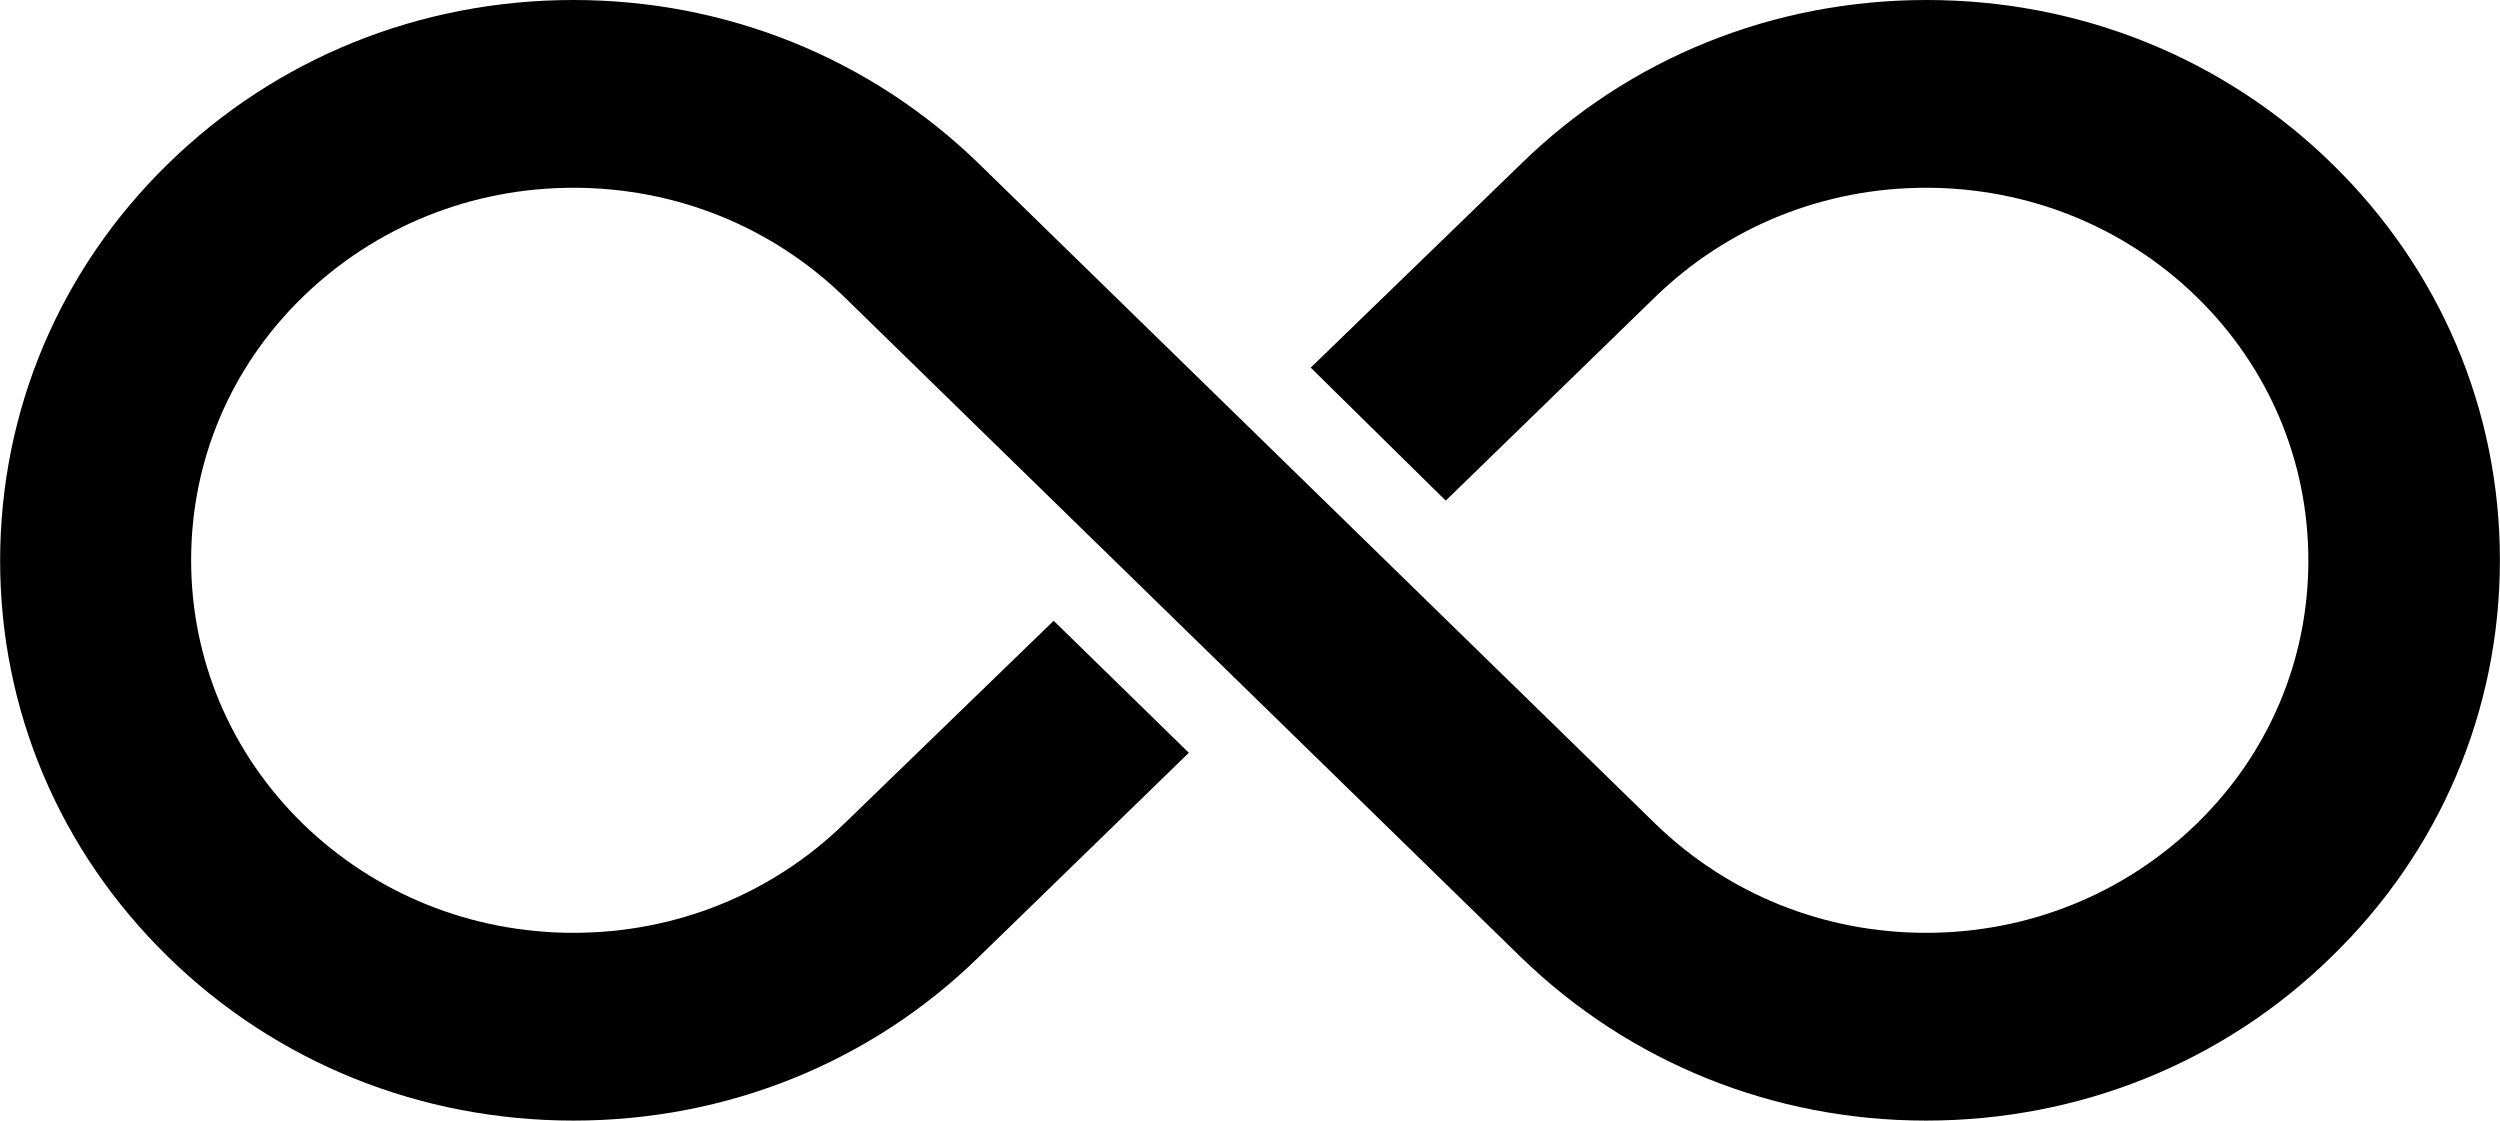 <svg xmlns="http://www.w3.org/2000/svg" viewBox="0 0 464.041 208"><path d="M432.845 30.377C412.806 10.788 386.086 0 357.609 0c-28.477 0-55.195 10.788-75.21 30.354l-39.106 37.885 25.06 24.689 38.843-37.769c13.458-13.095 31.321-20.307 50.299-20.307 18.979 0 36.841 7.212 50.282 20.291 13.363 13.077 20.712 30.468 20.693 48.97-.019 18.443-7.363 35.75-20.677 48.728-13.458 13.095-31.32 20.307-50.299 20.307-18.978 0-36.841-7.212-50.291-20.299L181.67 30.359C161.515 10.782 134.802 0 106.451 0c-28.477 0-55.195 10.788-75.23 30.373C11.127 49.986.047 76.132.024 103.993c-.024 27.822 11.055 53.973 31.192 73.63C51.256 197.212 77.975 208 106.451 208c28.475 0 55.194-10.788 75.223-30.363l38.994-37.909-25.088-24.502-38.829 37.615c-13.458 13.095-31.321 20.307-50.3 20.307-18.977 0-36.839-7.212-50.28-20.291-13.364-13.077-20.714-30.469-20.694-48.971.019-18.443 7.363-35.749 20.678-48.727 13.458-13.095 31.32-20.307 50.297-20.307 18.979 0 36.842 7.212 50.292 20.299L282.276 177.64C302.43 197.218 329.143 208 357.494 208c28.476 0 55.194-10.788 75.213-30.355 20.179-19.573 31.301-45.727 31.317-73.64.017-27.838-11.058-53.987-31.179-73.628z"/></svg>